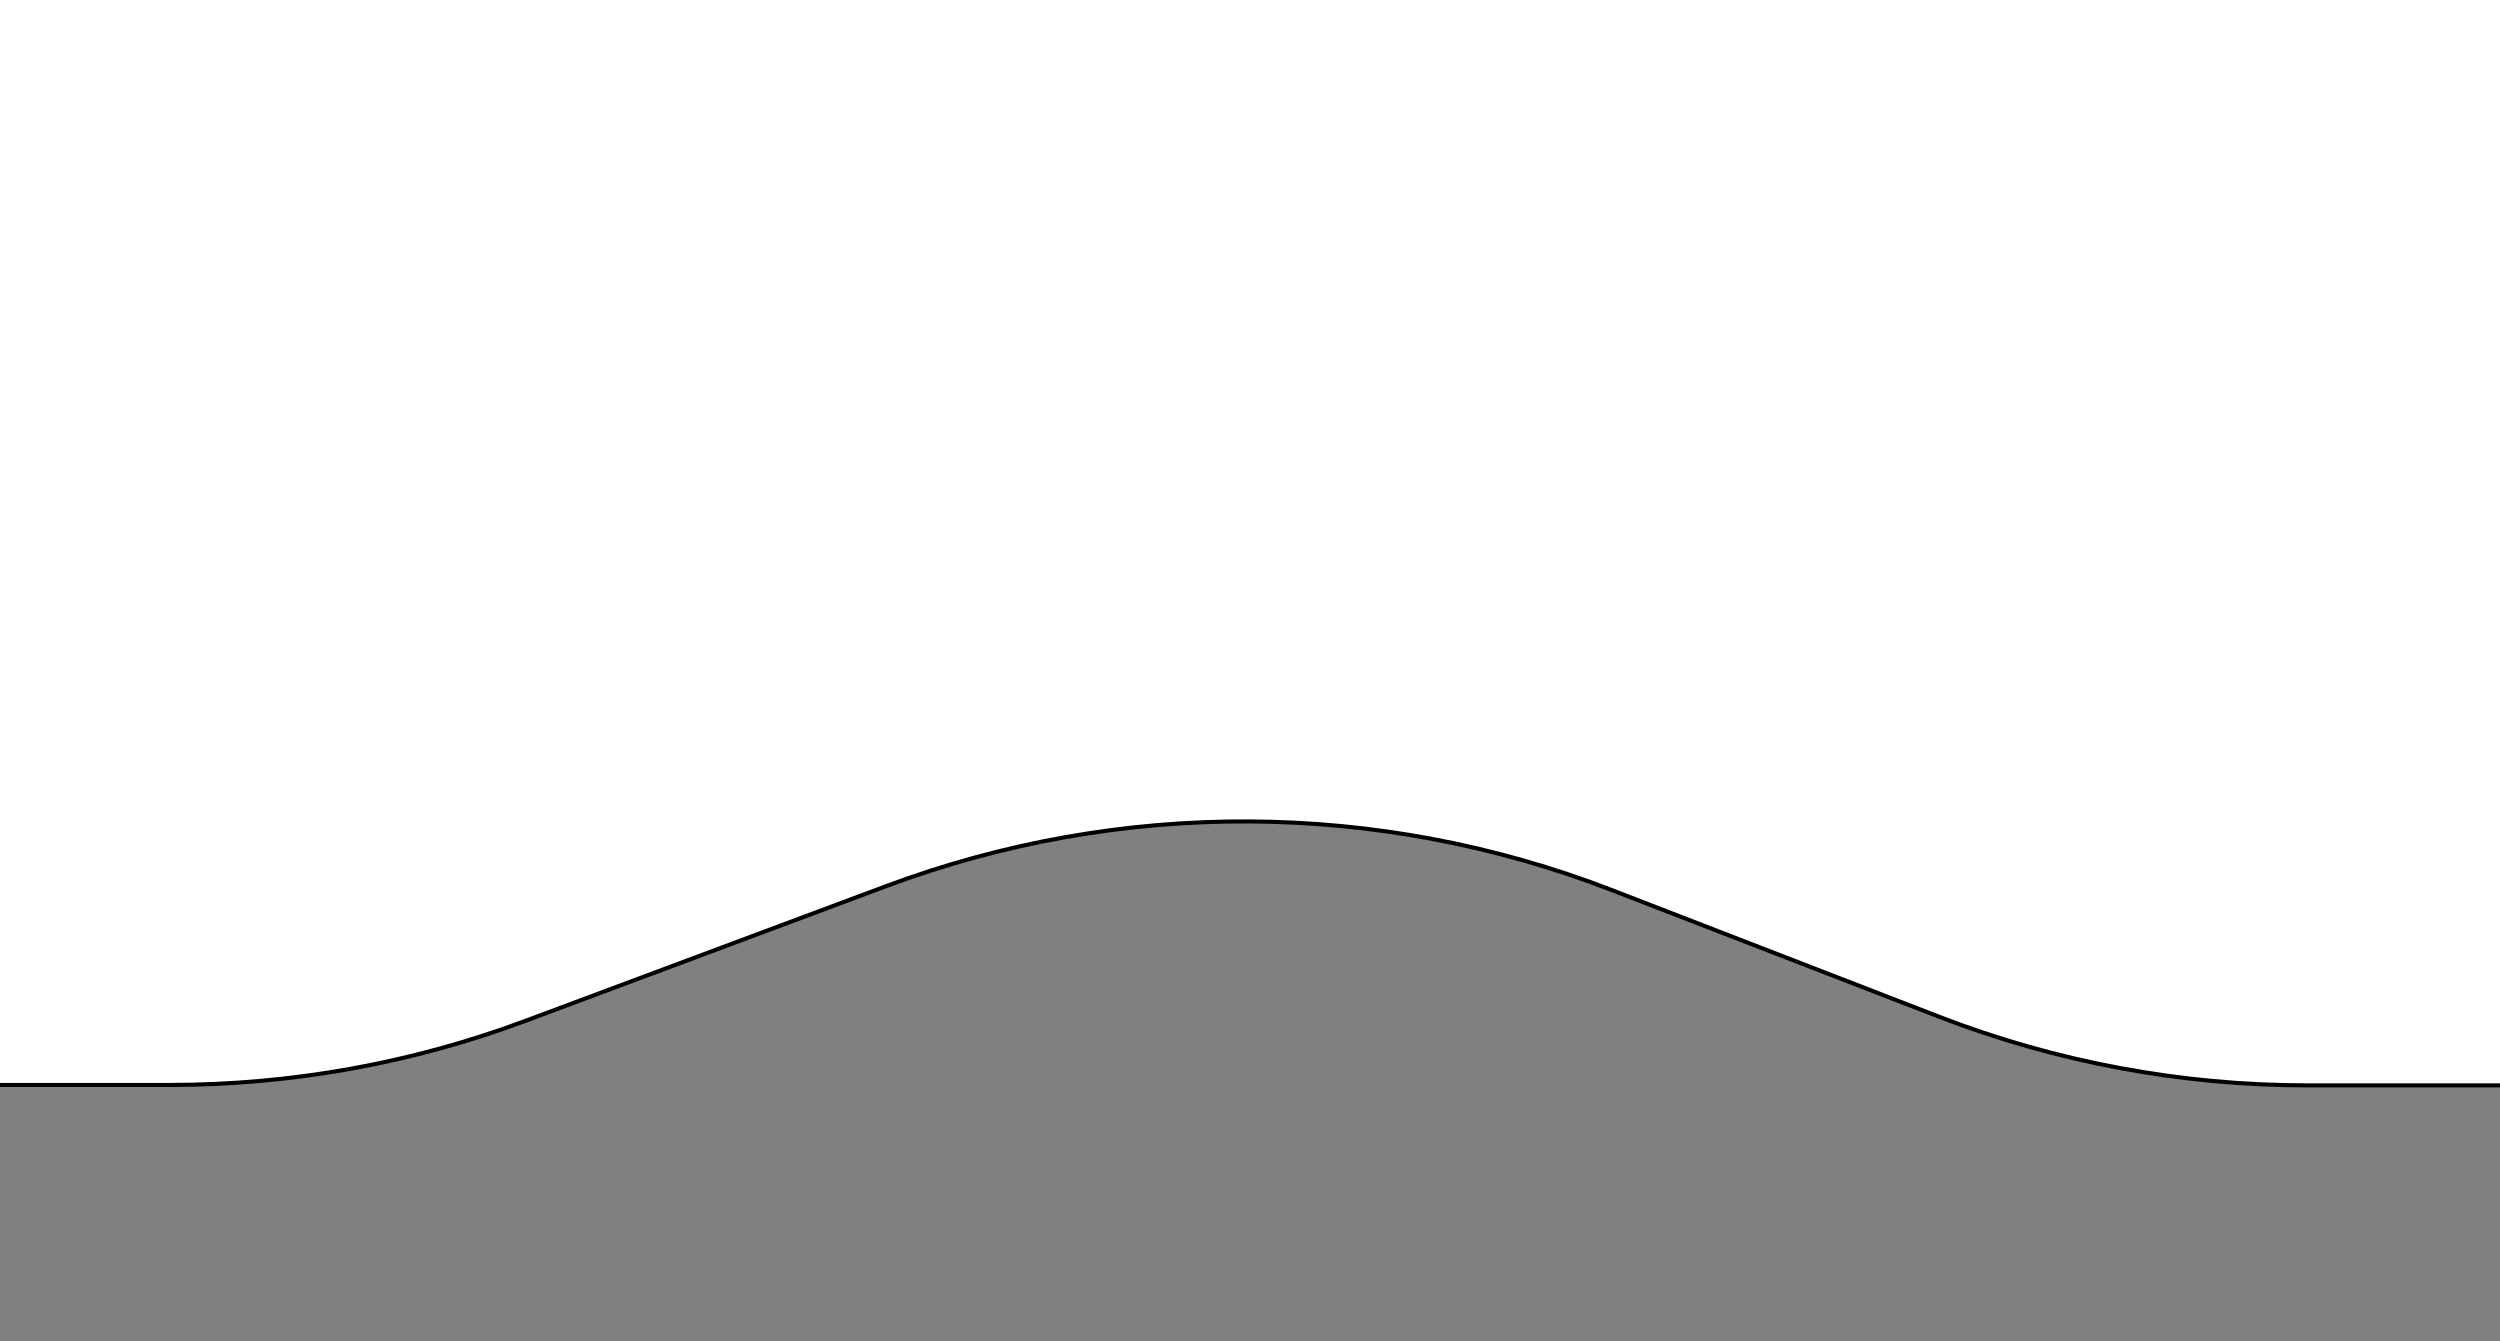 <?xml version="1.0" encoding="utf-8"?>
<!-- Generator: Adobe Illustrator 26.3.1, SVG Export Plug-In . SVG Version: 6.00 Build 0)  -->
<svg version="1.1" id="Layer_1" xmlns="http://www.w3.org/2000/svg" xmlns:xlink="http://www.w3.org/1999/xlink" x="0px" y="0px"
	 viewBox="0 0 612 328.3" style="enable-background:new 0 0 612 328.3;" xml:space="preserve">
<rect x="0" y="0" width="612" height="328.3" fill="#808080" stroke="none"/>
<style type="text/css">
	.st0{fill:#FFFFFF;}
	.st1{fill:none;stroke:#000000;stroke-miterlimit:10;}
</style>
<g>
	<path class="st0" d="M0,0v265.7h41.4c29.9,0,59.5-5.4,87.5-15.8l88.1-32.9c57.3-21.4,120.5-21.1,177.6,1l80.1,31
		c28.7,11.1,59.3,16.8,90.1,16.8H612V0H0z"/>
	<path class="st0" d="M612,328.3"/>
	<path class="st0" d="M0,328.3"/>
</g>
<path class="st1" d="M612,265.7h-47.2c-30.8,0-61.4-5.7-90.1-16.8l-80.1-31c-57.1-22.1-120.3-22.4-177.6-1l-88.1,32.9
	c-28,10.5-57.6,15.8-87.5,15.8H0"/>
</svg>
